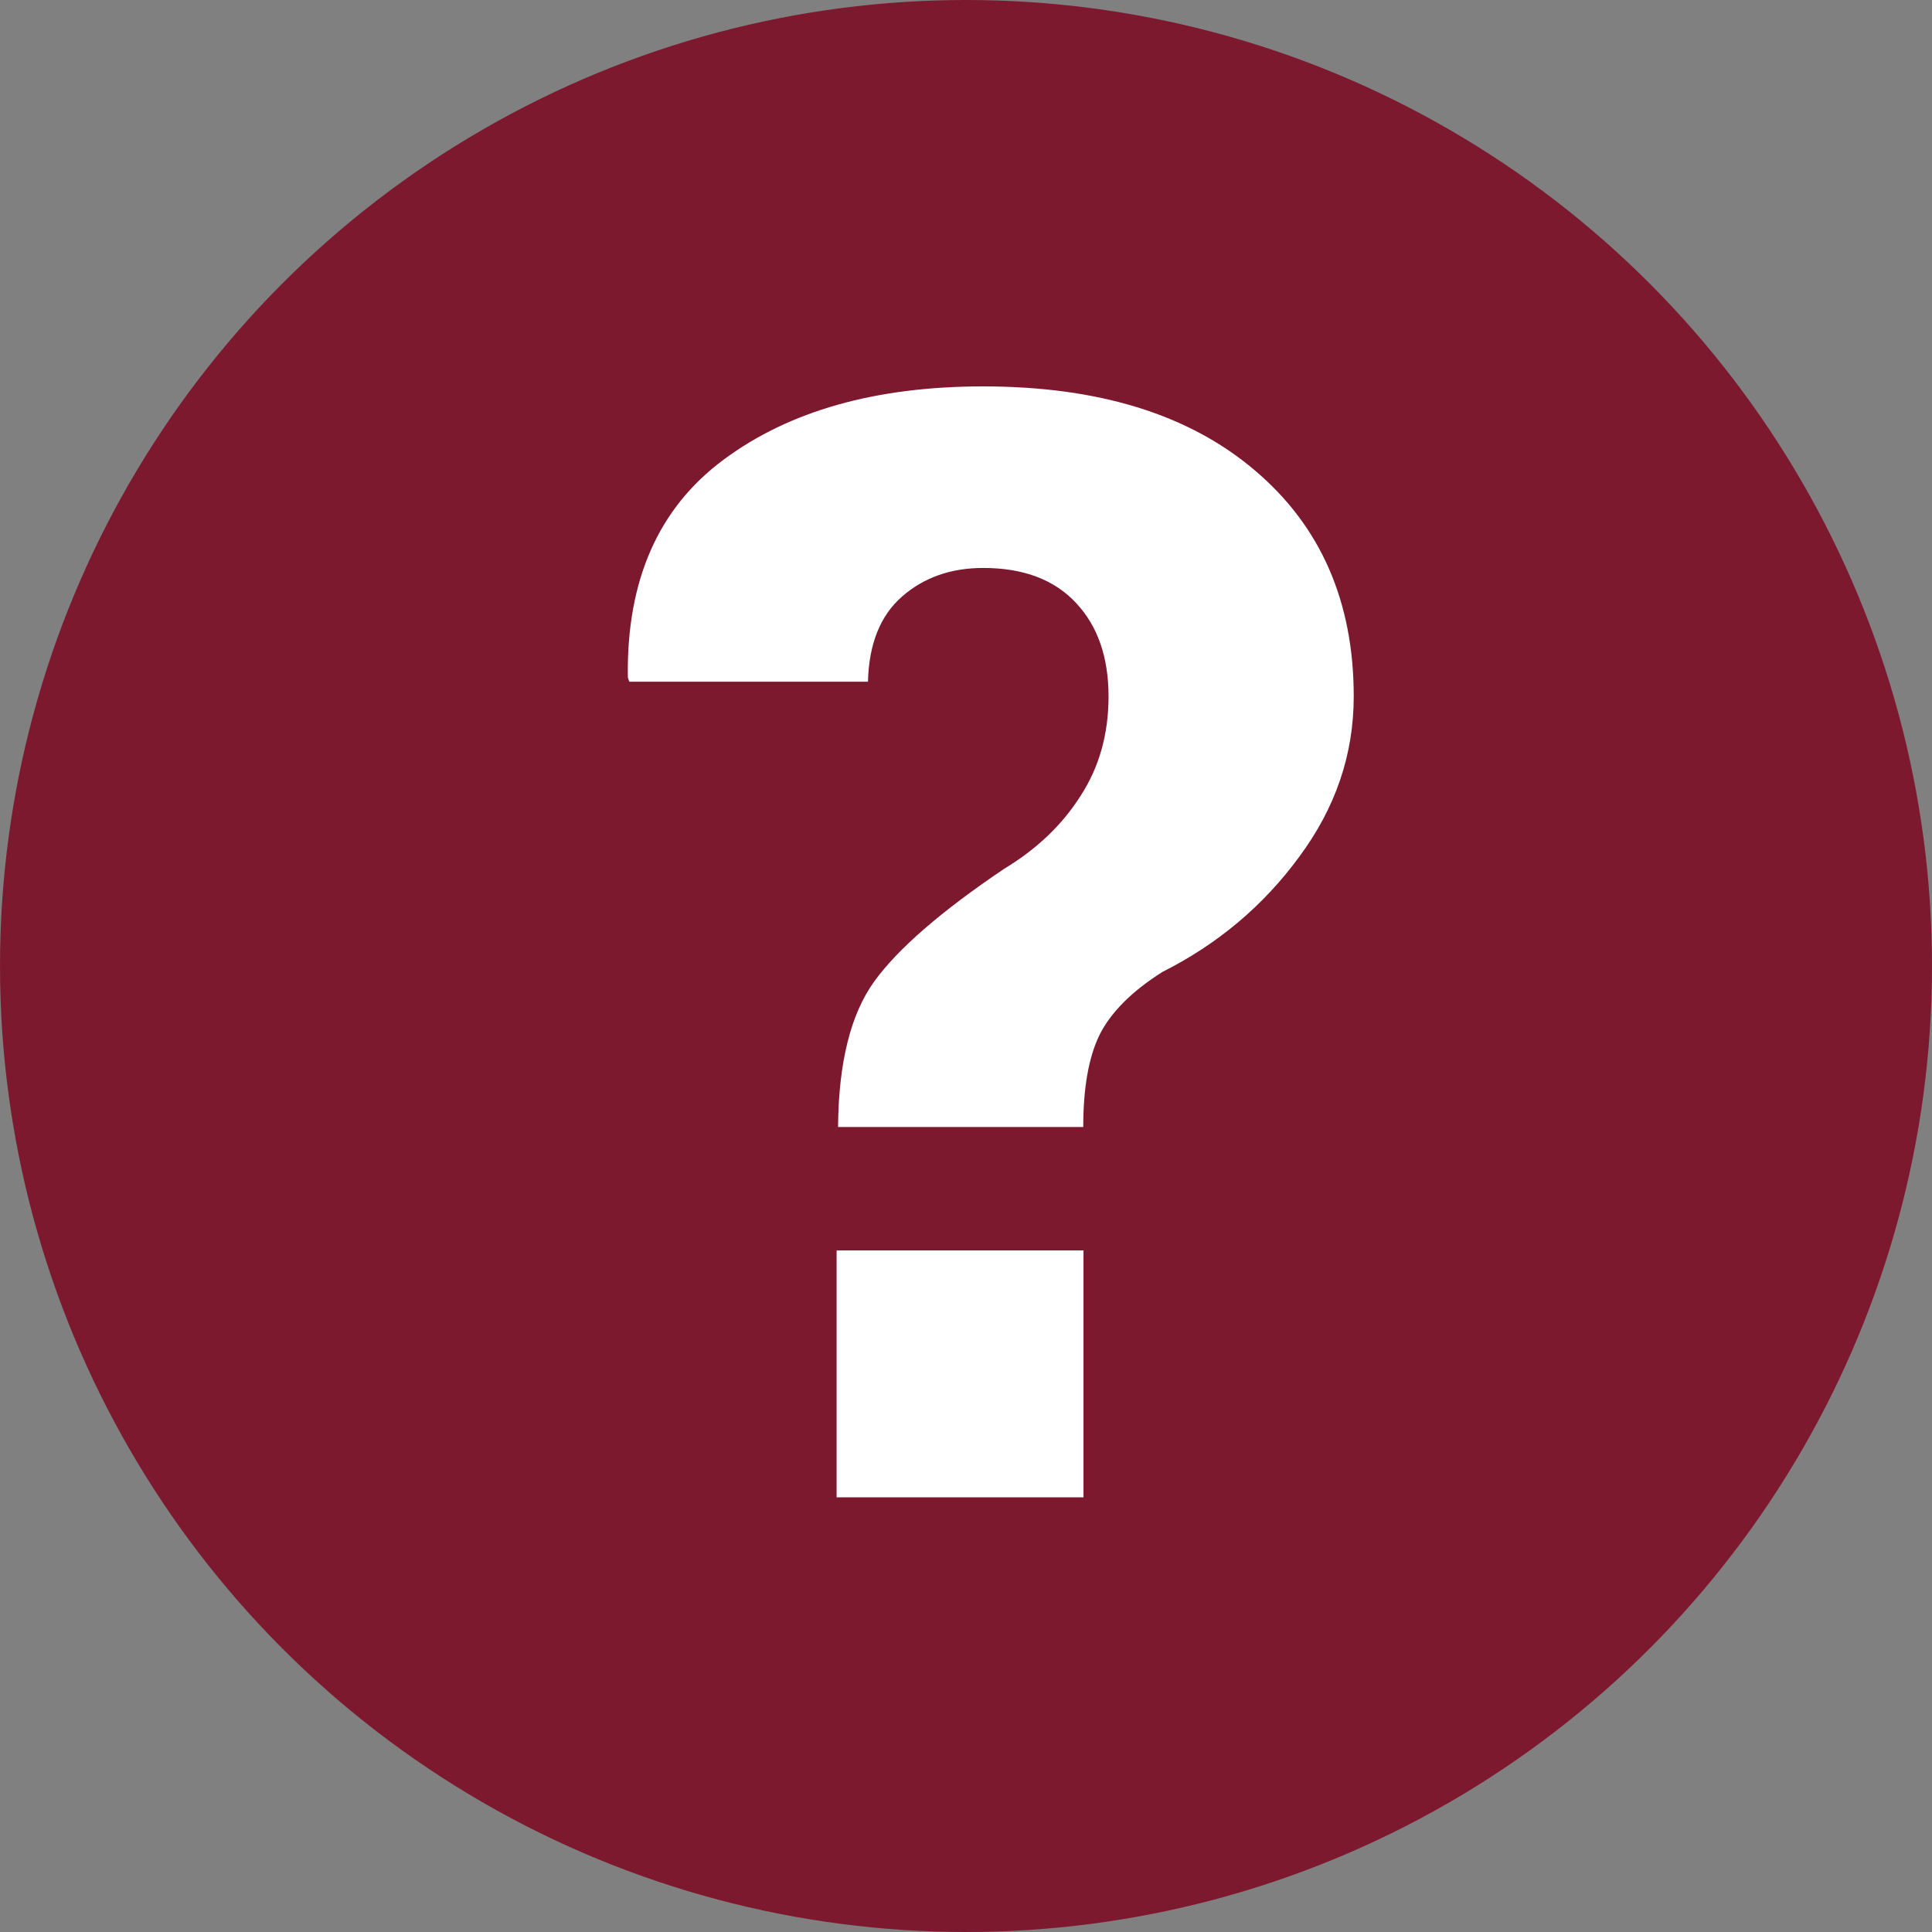 <svg width="32" height="32" viewBox="0 0 32 32" fill="none" xmlns="http://www.w3.org/2000/svg">
<rect x="0" y="0" width="32" height="32" fill="#808080" stroke="none"/>
<circle cx="16" cy="16" r="16" fill="#7D192F"/>
<path d="M16.285 6.4C14.508 6.4 13.073 6.804 11.985 7.614C10.904 8.415 10.375 9.616 10.399 11.22L10.423 11.291H14.376C14.392 10.667 14.579 10.198 14.939 9.882C15.3 9.566 15.748 9.407 16.285 9.407C16.949 9.407 17.462 9.6 17.822 9.986C18.183 10.371 18.361 10.887 18.361 11.535C18.361 12.159 18.206 12.71 17.894 13.188C17.59 13.666 17.169 14.066 16.632 14.39C15.592 15.091 14.876 15.711 14.484 16.251C14.092 16.79 13.889 17.595 13.881 18.667H17.942C17.942 18.027 18.029 17.523 18.206 17.153C18.39 16.776 18.74 16.423 19.252 16.099C20.172 15.636 20.927 15 21.52 14.19C22.12 13.381 22.422 12.498 22.422 11.535C22.422 9.963 21.874 8.71 20.777 7.785C19.688 6.861 18.19 6.4 16.285 6.4ZM13.857 20.711V24.8H17.946V20.711H13.857Z" fill="white"/>
</svg>

